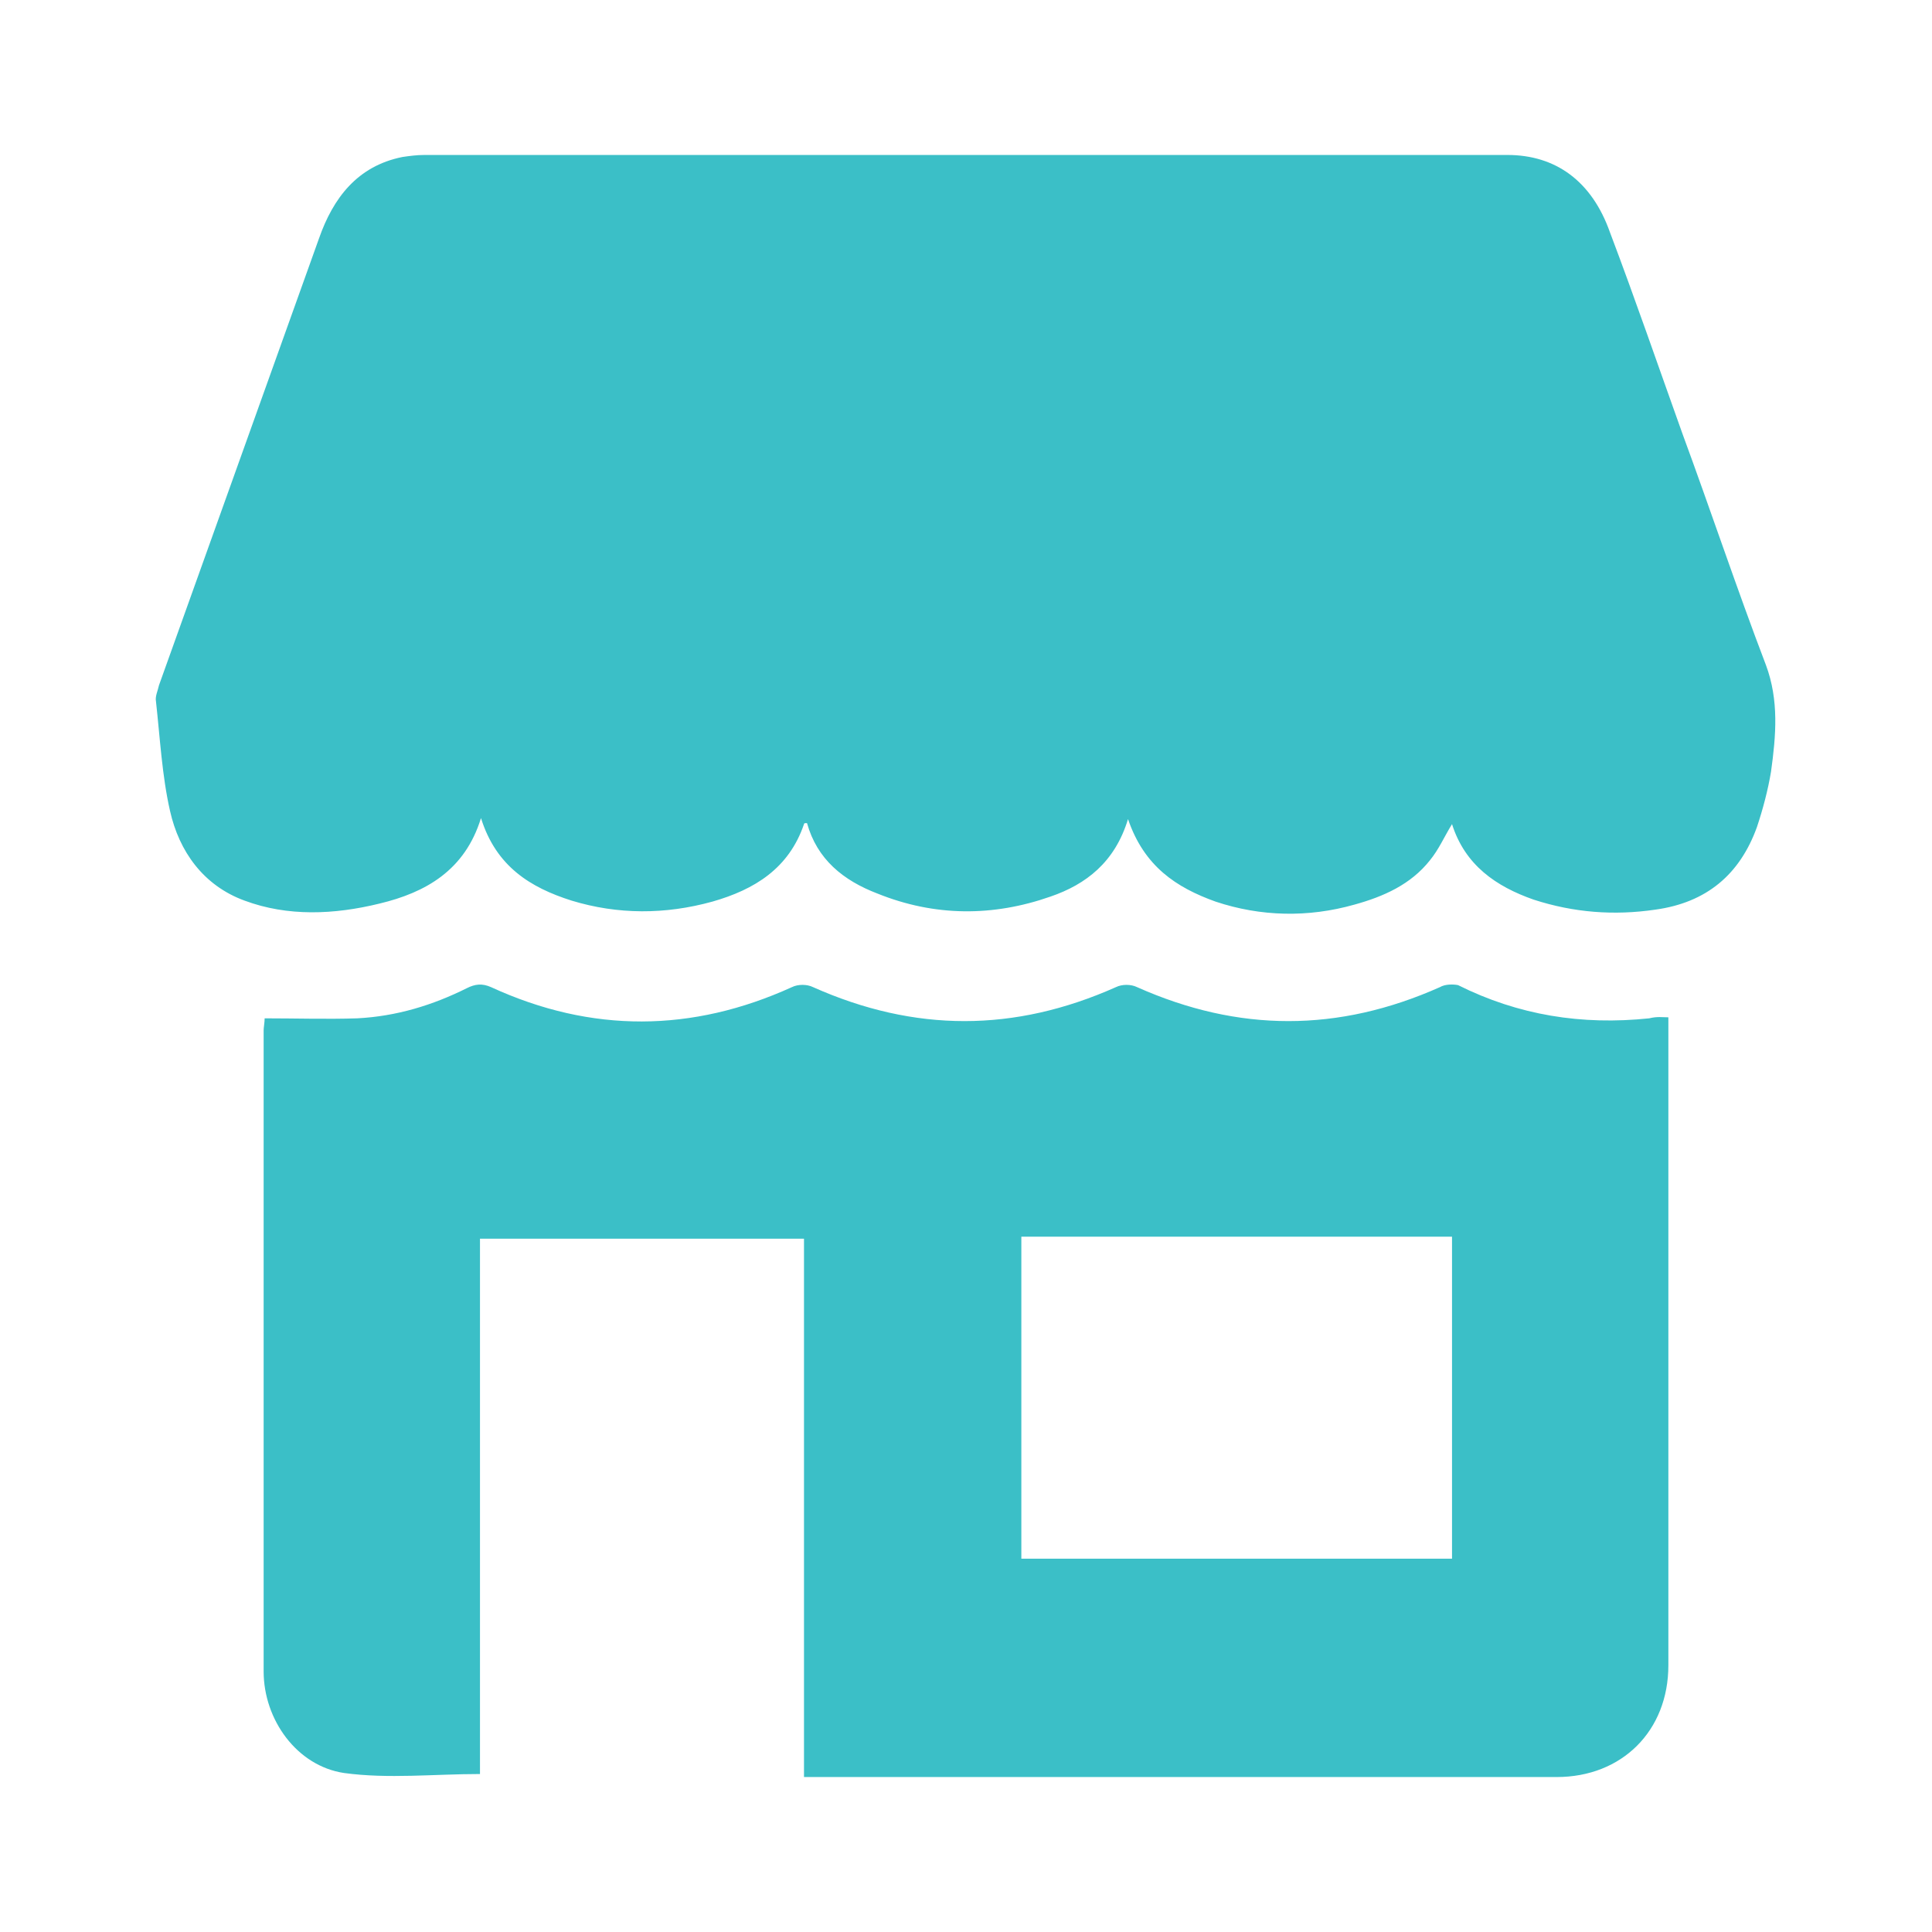 <?xml version="1.0" encoding="utf-8"?>
<!-- Generator: Adobe Illustrator 23.0.3, SVG Export Plug-In . SVG Version: 6.00 Build 0)  -->
<svg version="1.1" id="Layer_1" xmlns="http://www.w3.org/2000/svg" xmlns:xlink="http://www.w3.org/1999/xlink" x="0px" y="0px"
	 viewBox="0 0 192 192" style="enable-background:new 0 0 192 192;" xml:space="preserve">
<style type="text/css">
	.st0{fill:#3BBFC7;}
</style>
<g>
	<g>
		<path class="st0" d="M112.1,81.4c-1.3,4.3-4.2,6.5-7.7,7.7c-5.7,2-11.5,2-17.2-0.3c-3.4-1.3-6-3.4-7-7c-0.2,0-0.3,0-0.3,0.1
			c-1.5,4.4-4.9,6.5-9.1,7.7c-4.7,1.3-9.4,1.3-14-0.1c-4.1-1.3-7.5-3.4-9-8.2c-1.6,5.2-5.5,7.4-10.1,8.5c-4.5,1.1-9.1,1.3-13.4-0.3
			c-4.1-1.5-6.5-4.9-7.4-8.9c-0.8-3.5-1-7.3-1.4-10.9c-0.1-0.5,0.2-1.1,0.3-1.6c5.3-14.8,10.6-29.6,15.9-44.4c1.4-4,3.8-7.2,8.3-8.1
			c0.7-0.1,1.4-0.2,2.2-0.2c35.8,0,71.7,0,107.6,0c4.8,0,8.4,2.6,10.2,7.7c2.5,6.6,4.8,13.3,7.2,20c2.8,7.6,5.4,15.4,8.3,23
			c1.3,3.5,1,7,0.5,10.6c-0.3,1.8-0.8,3.7-1.4,5.5c-1.7,4.7-5,7.5-10.1,8.2c-4.1,0.6-8.1,0.3-12.1-1c-3.7-1.3-6.8-3.4-8.1-7.5
			c-0.8,1.3-1.3,2.5-2.2,3.6c-1.9,2.4-4.6,3.6-7.5,4.4c-4.6,1.3-9.3,1.2-13.8-0.3C116.9,88.2,113.7,86.1,112.1,81.4z"/>
		<path class="st0" d="M165.8,101.1c0,7.2,0,14.3,0,21.5c0,14.3,0,28.6,0,42.9c0,6.5-4.6,11.1-11.1,11.1c-24.3,0-48.7,0-73,0
			c-0.6,0-1.1,0-1.8,0c0-17.9,0-35.6,0-53.5c-10.7,0-21.4,0-32.2,0c0,17.8,0,35.6,0,53.2c-4.6,0-9.1,0.5-13.5-0.1
			c-4.7-0.7-8-5.3-8-10.1c0-21.2,0-42.5,0-63.7c0-0.3,0.1-0.8,0.1-1.2c3.1,0,6.2,0.1,9.2,0c3.9-0.2,7.5-1.3,10.9-3
			c0.8-0.4,1.5-0.5,2.4-0.1c10,4.6,20,4.5,29.9,0c0.6-0.3,1.5-0.3,2.1,0c10.1,4.5,20,4.5,30.1,0c0.6-0.3,1.5-0.3,2.1,0
			c10.1,4.5,20,4.5,30.1,0c0.5-0.3,1.3-0.3,1.8-0.2c6,3,12.3,4,19,3.3C164.7,101,165.2,101.1,165.8,101.1z M101.5,122.9
			c0,10.7,0,21.4,0,32c14.3,0,28.5,0,42.8,0c0-10.7,0-21.3,0-32C130,122.9,115.8,122.9,101.5,122.9z"/>
	</g>
</g>
</svg>
